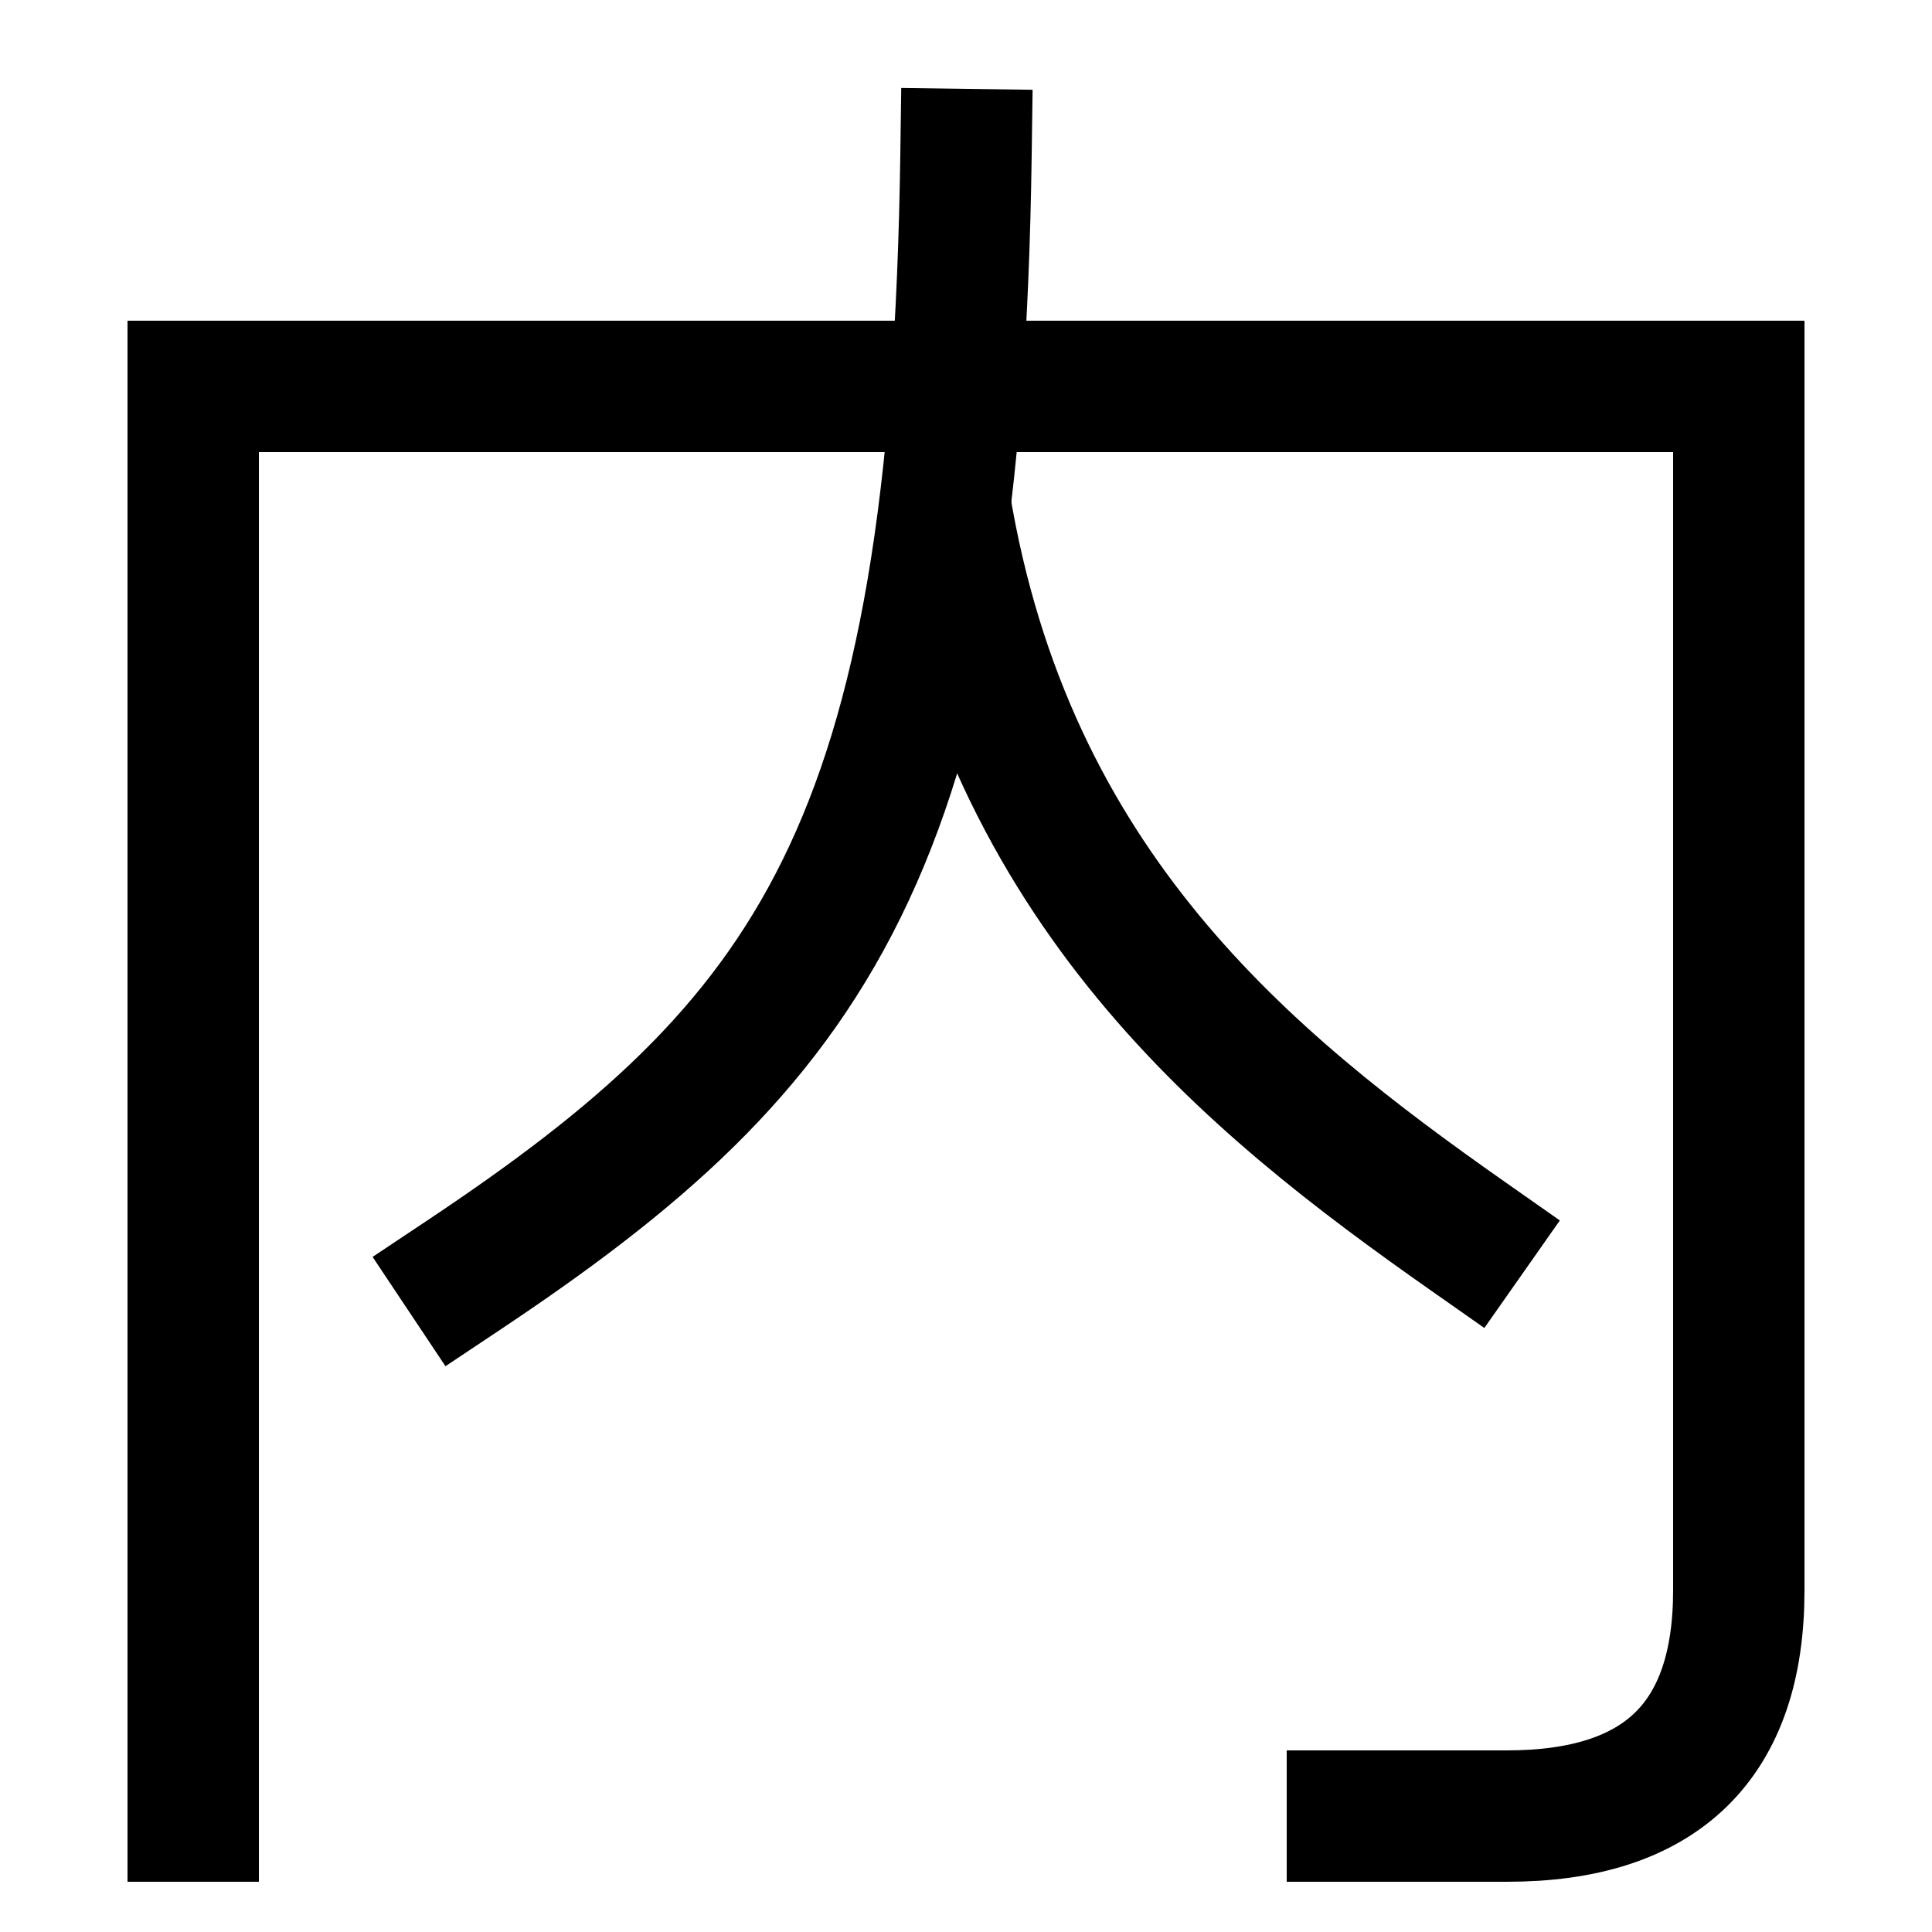 <svg xmlns="http://www.w3.org/2000/svg" xmlns:xlink="http://www.w3.org/1999/xlink" viewBox="0 0 1000 1000"><defs><style>.a,.b{fill:none;}.b{stroke:#000;stroke-linecap:square;stroke-miterlimit:2;stroke-width:68px;}.c{clip-path:url(#a);}</style><clipPath id="a"><polygon class="a" points="460 780 460 447.59 514.11 100 900 100 900 780 460 780"/></clipPath></defs><title>inside</title><path class="b" d="M100,940V200H900V823.16Q900,940,780,940H700"/><path class="b" d="M240,660C420,540,495,440,500,80"/><g class="c"><path class="b" d="M760,640C646,560,522,460,489,260"/></g></svg>